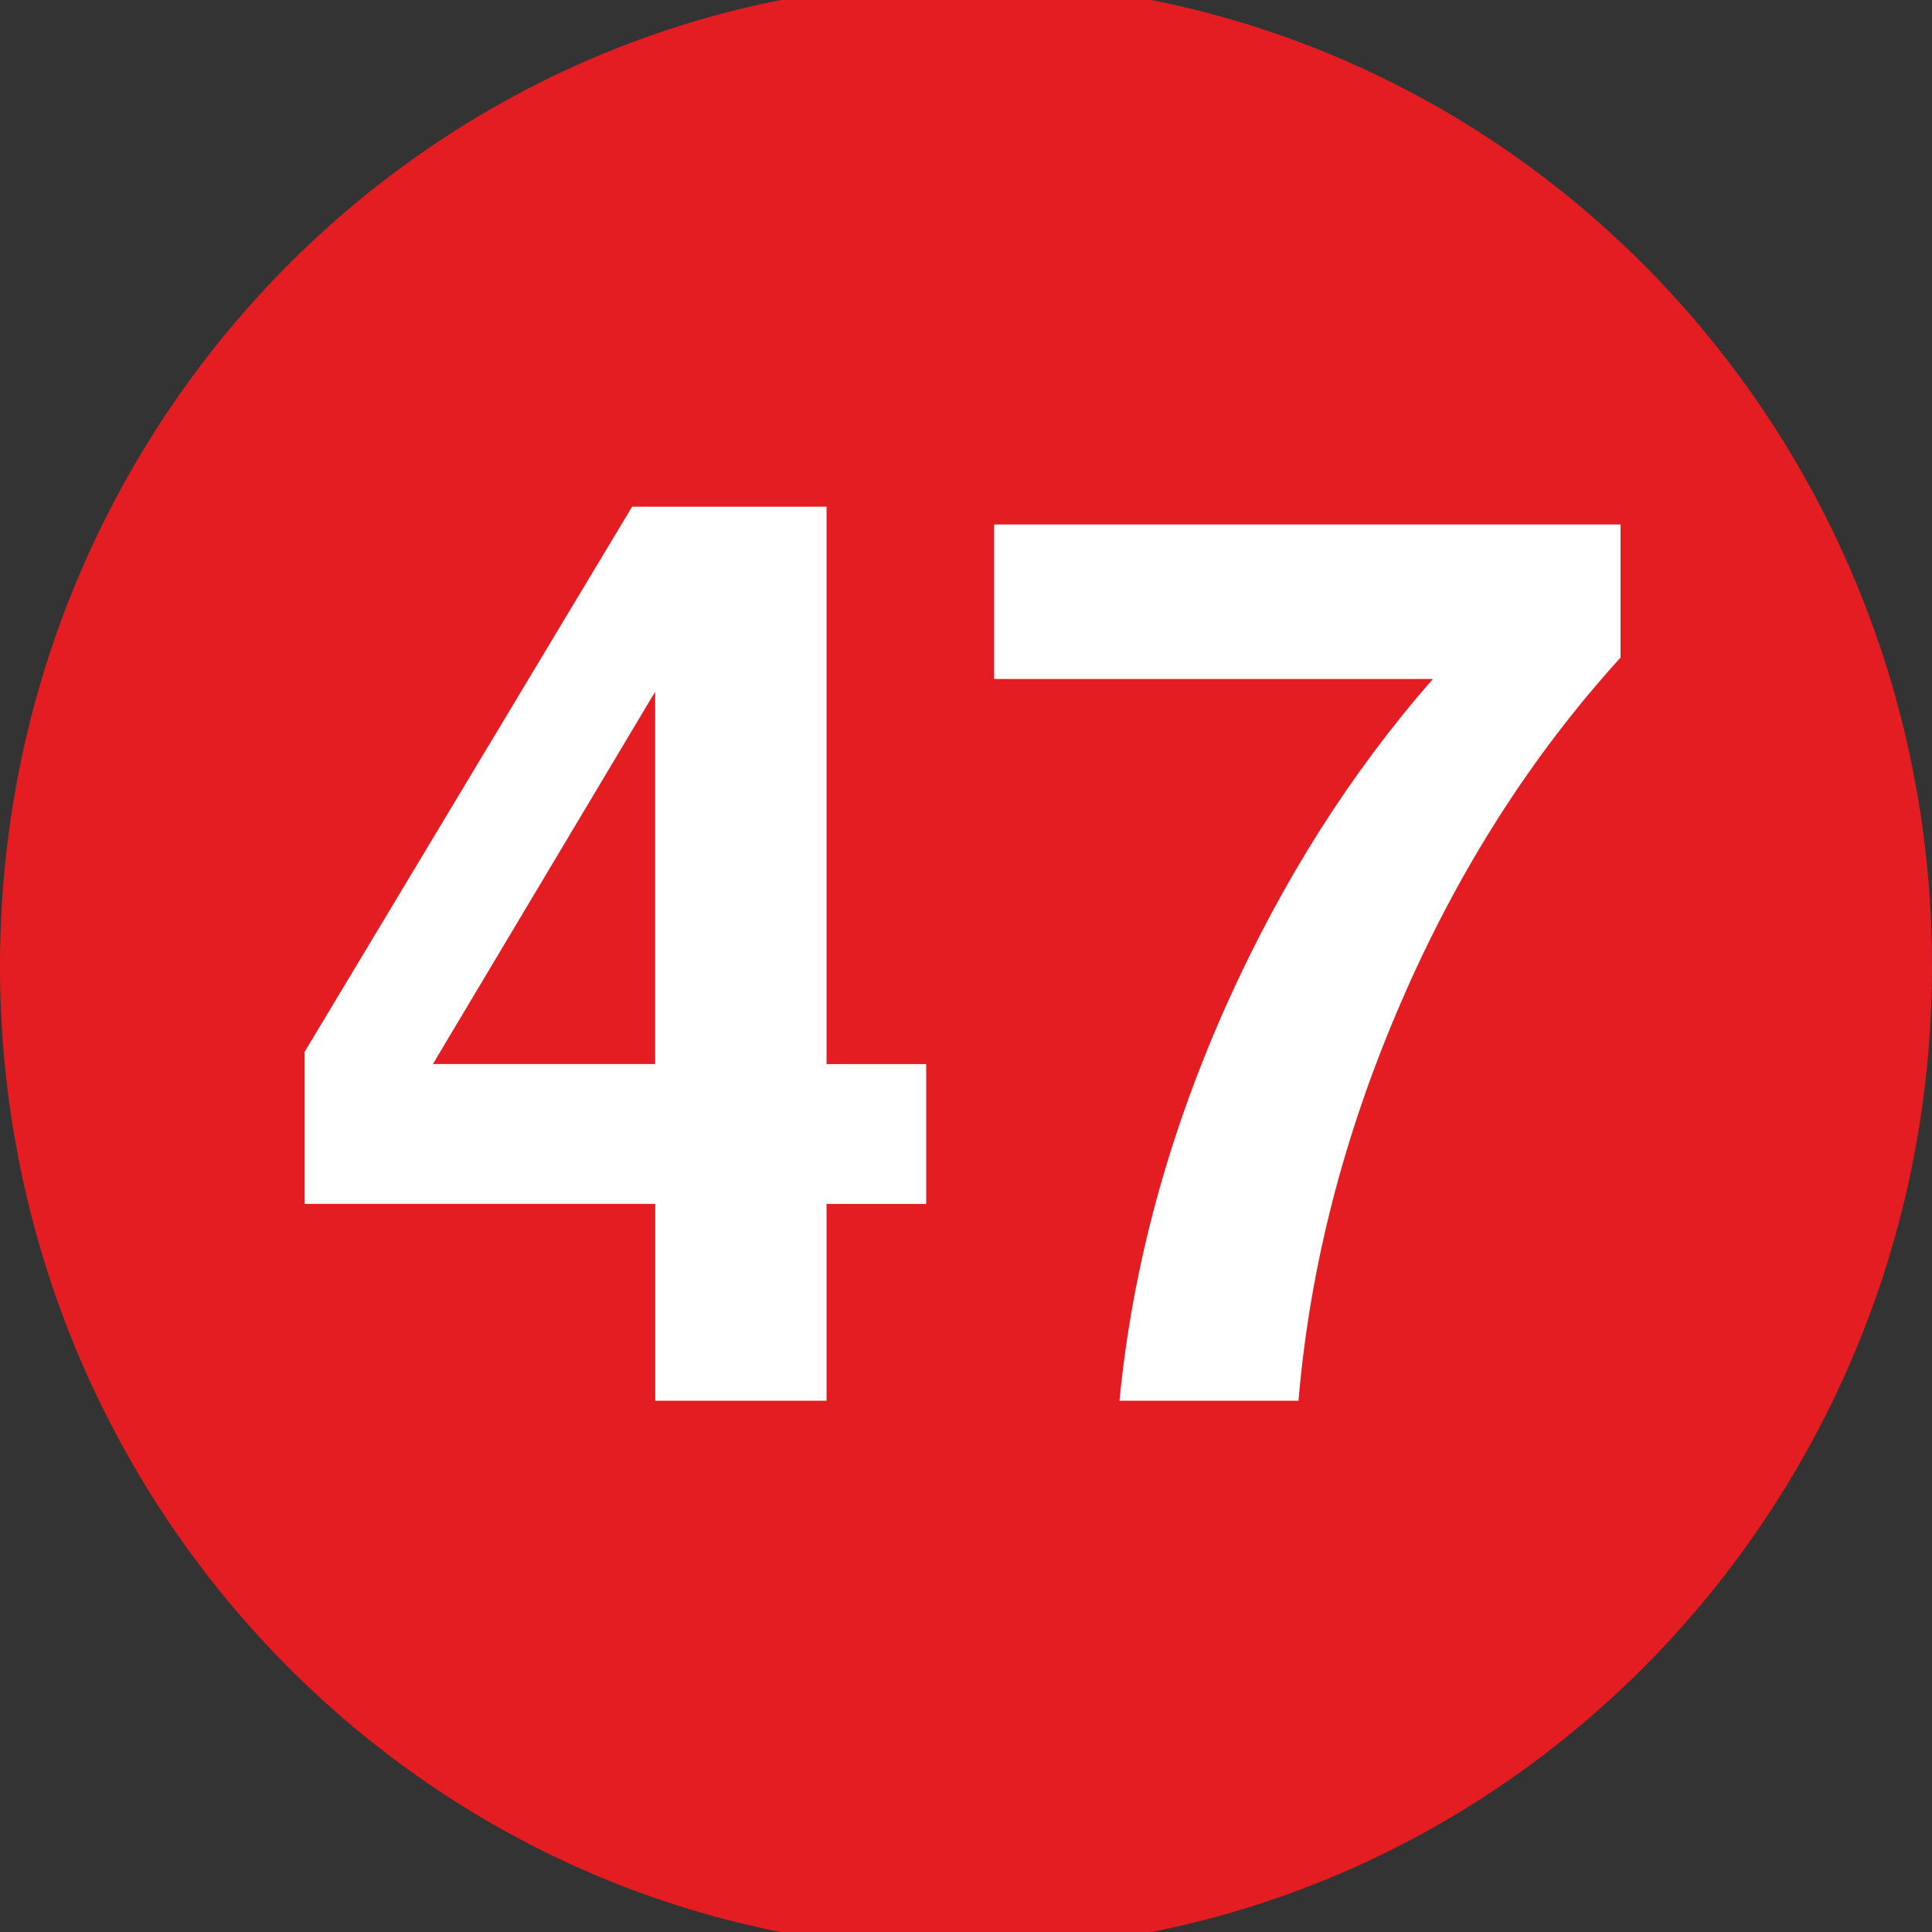 <?xml version="1.0" encoding="utf-8"?>
<!-- Generator: Adobe Illustrator 16.0.0, SVG Export Plug-In . SVG Version: 6.00 Build 0)  -->
<!DOCTYPE svg PUBLIC "-//W3C//DTD SVG 1.1//EN" "http://www.w3.org/Graphics/SVG/1.1/DTD/svg11.dtd">
<svg version="1.1" xmlns="http://www.w3.org/2000/svg" xmlns:xlink="http://www.w3.org/1999/xlink" x="0px" y="0px" width="40px"
	 height="40px" viewBox="0 0 40 40" enable-background="new 0 0 40 40" xml:space="preserve">
<rect x="0" y="0" width="40" height="40" fill="#333333" stroke="none"/>
<g id="Livello_1">
	<g>
		<defs>
			<rect id="SVGID_1_" width="40" height="40"/>
		</defs>
		<clipPath id="SVGID_2_">
			<use xlink:href="#SVGID_1_"  overflow="visible"/>
		</clipPath>
		<path clip-path="url(#SVGID_2_)" fill="#E41D22" d="M20,40.375c11.046,0,20-9.121,20-20.376C40,8.746,31.046-0.374,20-0.374
			c-11.045,0-20,9.12-20,20.373C0,31.254,8.955,40.375,20,40.375"/>
	</g>
	<g>
		<path fill="#FFFFFF" d="M6.307,24.925v-1.574v-1.574l6.78-11.286h2.013h2.013v11.54h2.063v2.895h-2.063V29h-3.547v-4.075H6.307z
			 M13.564,22.03v-7.708l-4.45,7.454L8.964,22.03H13.564z"/>
		<path fill="#FFFFFF" d="M23.178,29c0.268-2.776,1.014-5.522,2.234-8.239c1.139-2.53,2.557-4.766,4.254-6.703h-9.083v-3.199h12.969
			v1.371v1.384c-1.861,2.048-3.381,4.435-4.555,7.16c-1.174,2.717-1.879,5.459-2.113,8.227H23.178z"/>
	</g>
</g>
<g id="Livello_2">
</g>
</svg>
